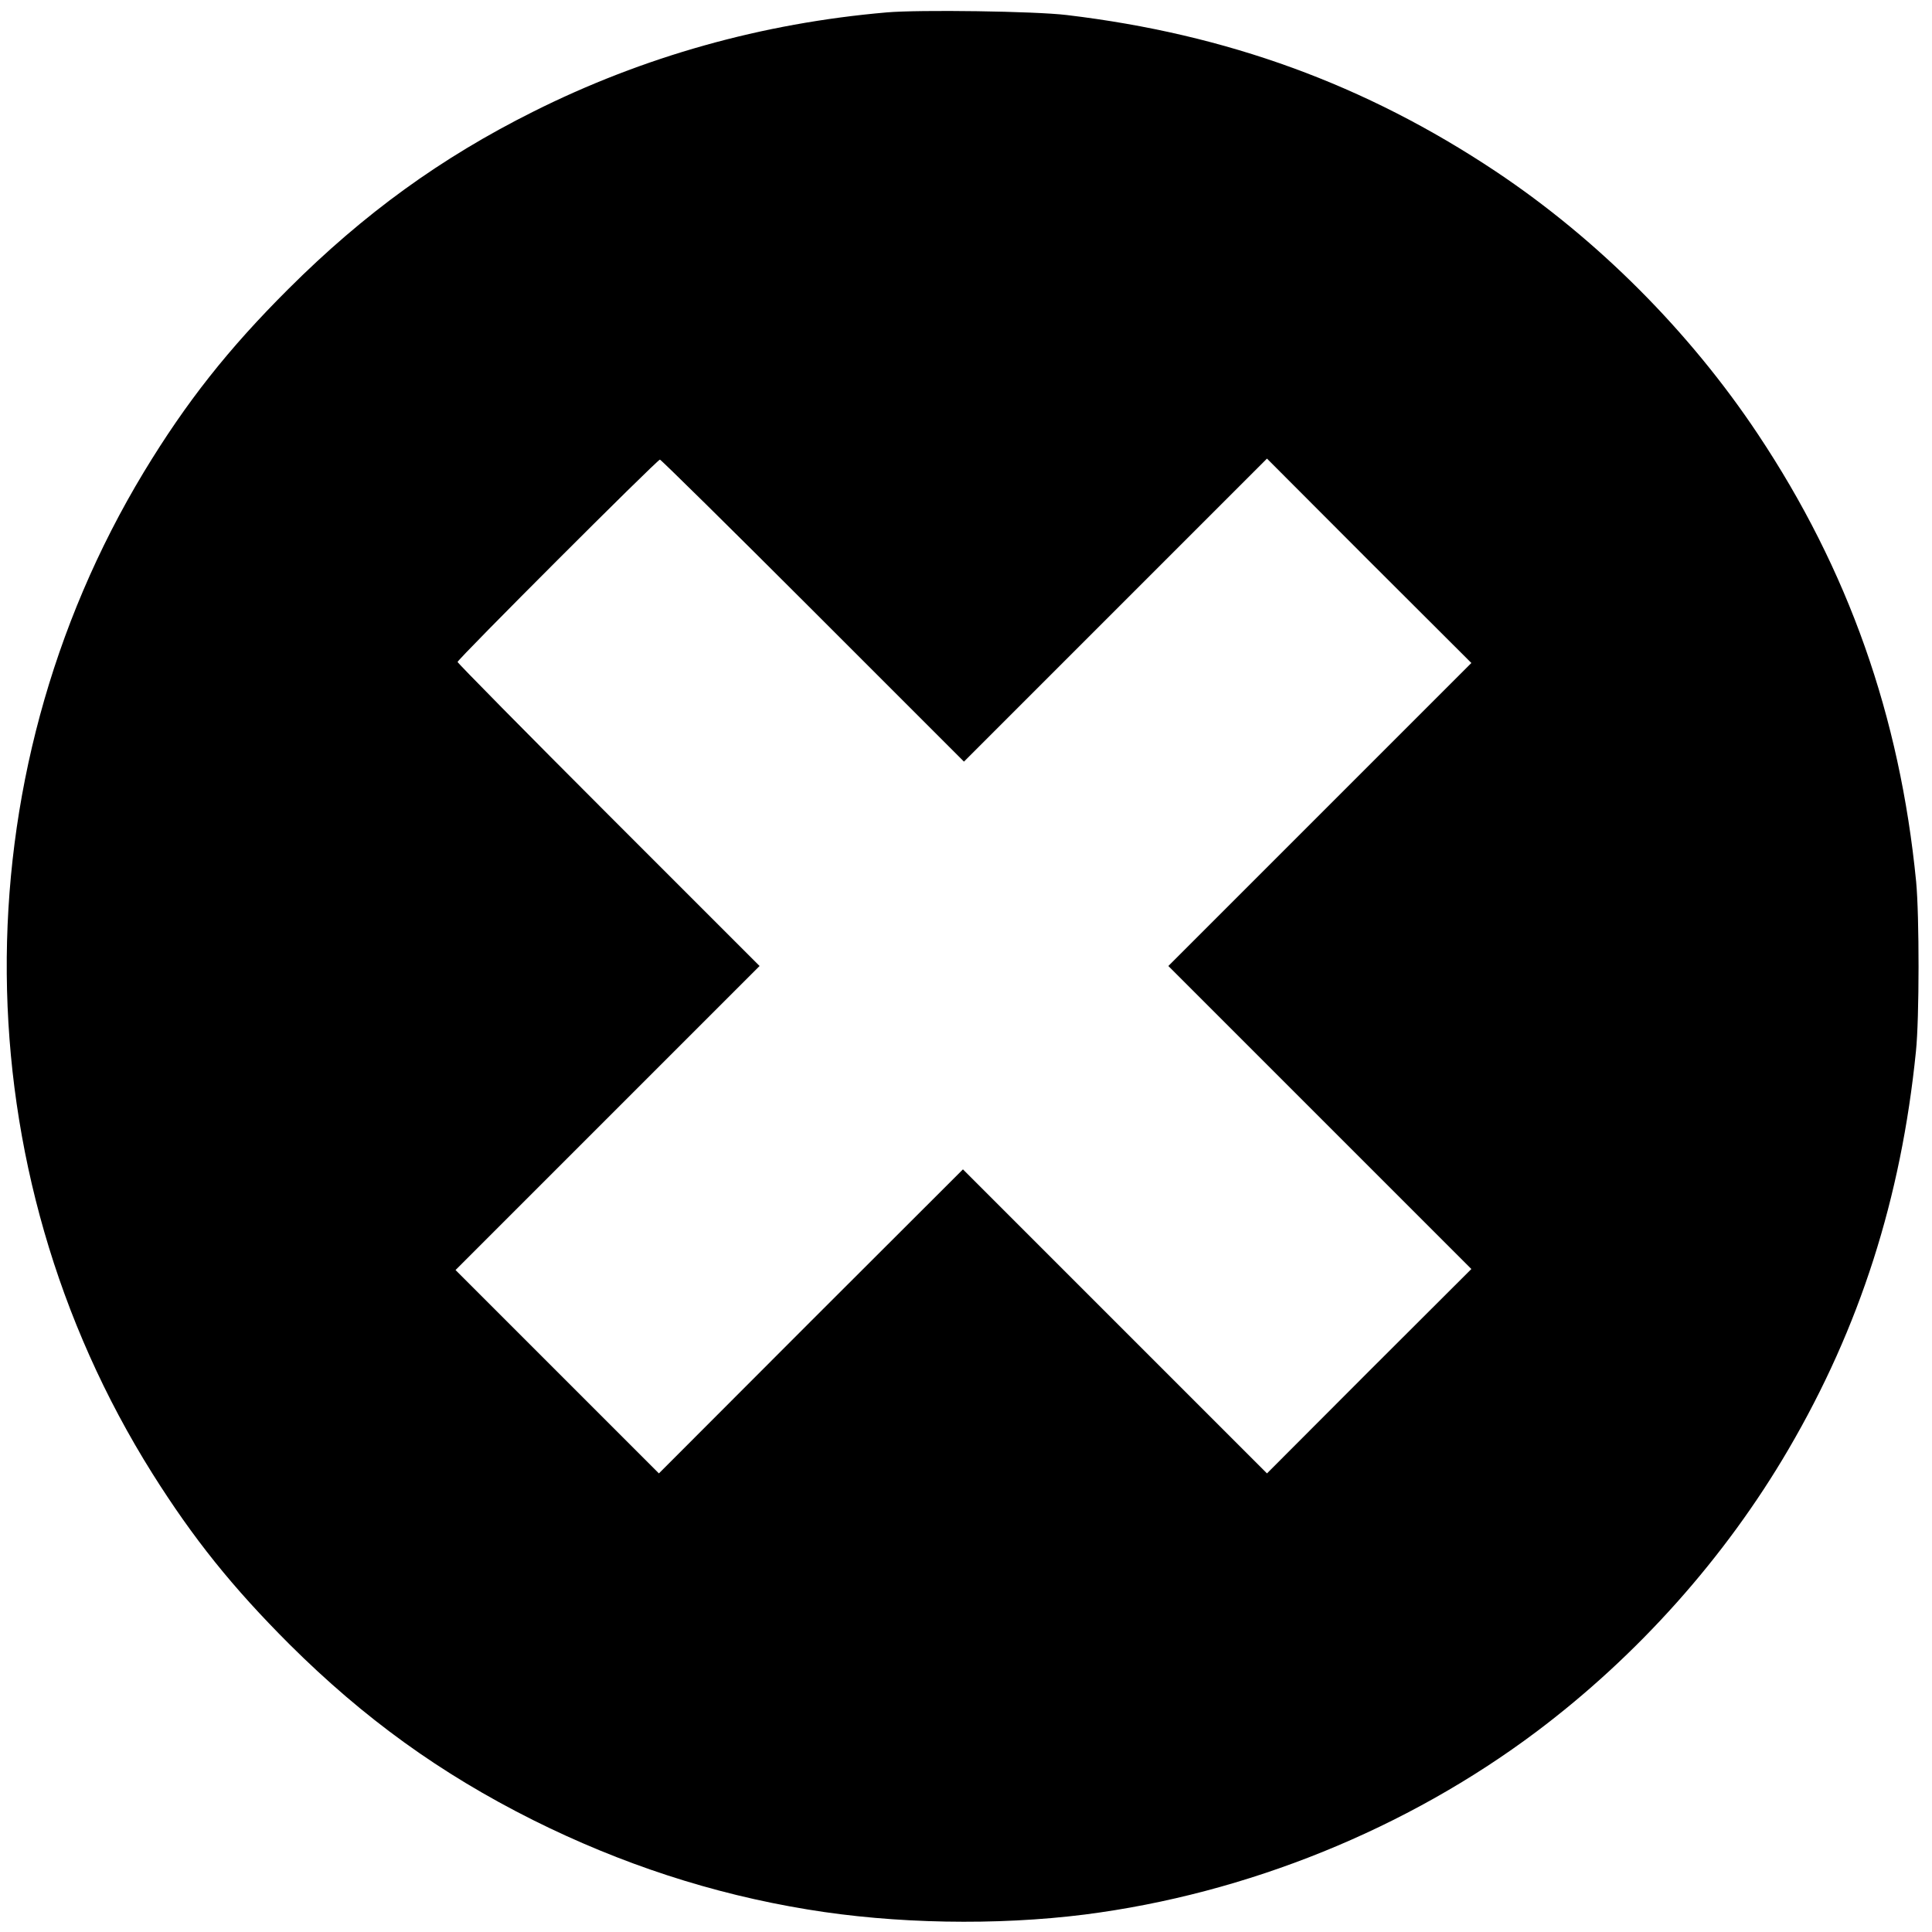 <?xml version="1.0" standalone="no"?>
<!DOCTYPE svg PUBLIC "-//W3C//DTD SVG 20010904//EN"
 "http://www.w3.org/TR/2001/REC-SVG-20010904/DTD/svg10.dtd">
<svg version="1.0" xmlns="http://www.w3.org/2000/svg"
 width="950pt" height="950pt" viewBox="0 0 950 950"
 preserveAspectRatio="xMidYMid meet">
<g transform="translate(0,950) scale(0.1,-0.1)"
fill="#000000" stroke="none">
<path d="M4360 9439 c-613 -53 -1197 -217 -1738 -488 -454 -227 -832 -501
-1203 -871 -297 -296 -503 -557 -711 -900 -914 -1513 -899 -3428 41 -4925 202
-321 393 -559 675 -841 365 -363 741 -635 1196 -863 435 -217 881 -363 1350
-440 428 -71 930 -80 1365 -25 796 102 1582 420 2220 899 499 375 928 856
1239 1388 351 600 554 1234 627 1957 17 162 17 667 1 835 -80 814 -333 1532
-778 2200 -336 505 -788 958 -1289 1292 -641 427 -1321 675 -2109 769 -155 19
-726 27 -886 13z m-363 -2941 l743 -743 745 745 745 745 502 -503 503 -502
-745 -745 -745 -745 745 -745 745 -745 -503 -502 -502 -503 -748 748 -747 747
-748 -747 -747 -748 -500 500 -500 500 747 747 748 748 -743 743 c-408 408
-742 747 -742 752 0 13 982 995 995 995 5 0 344 -334 752 -742z"/>
</g>
</svg>
